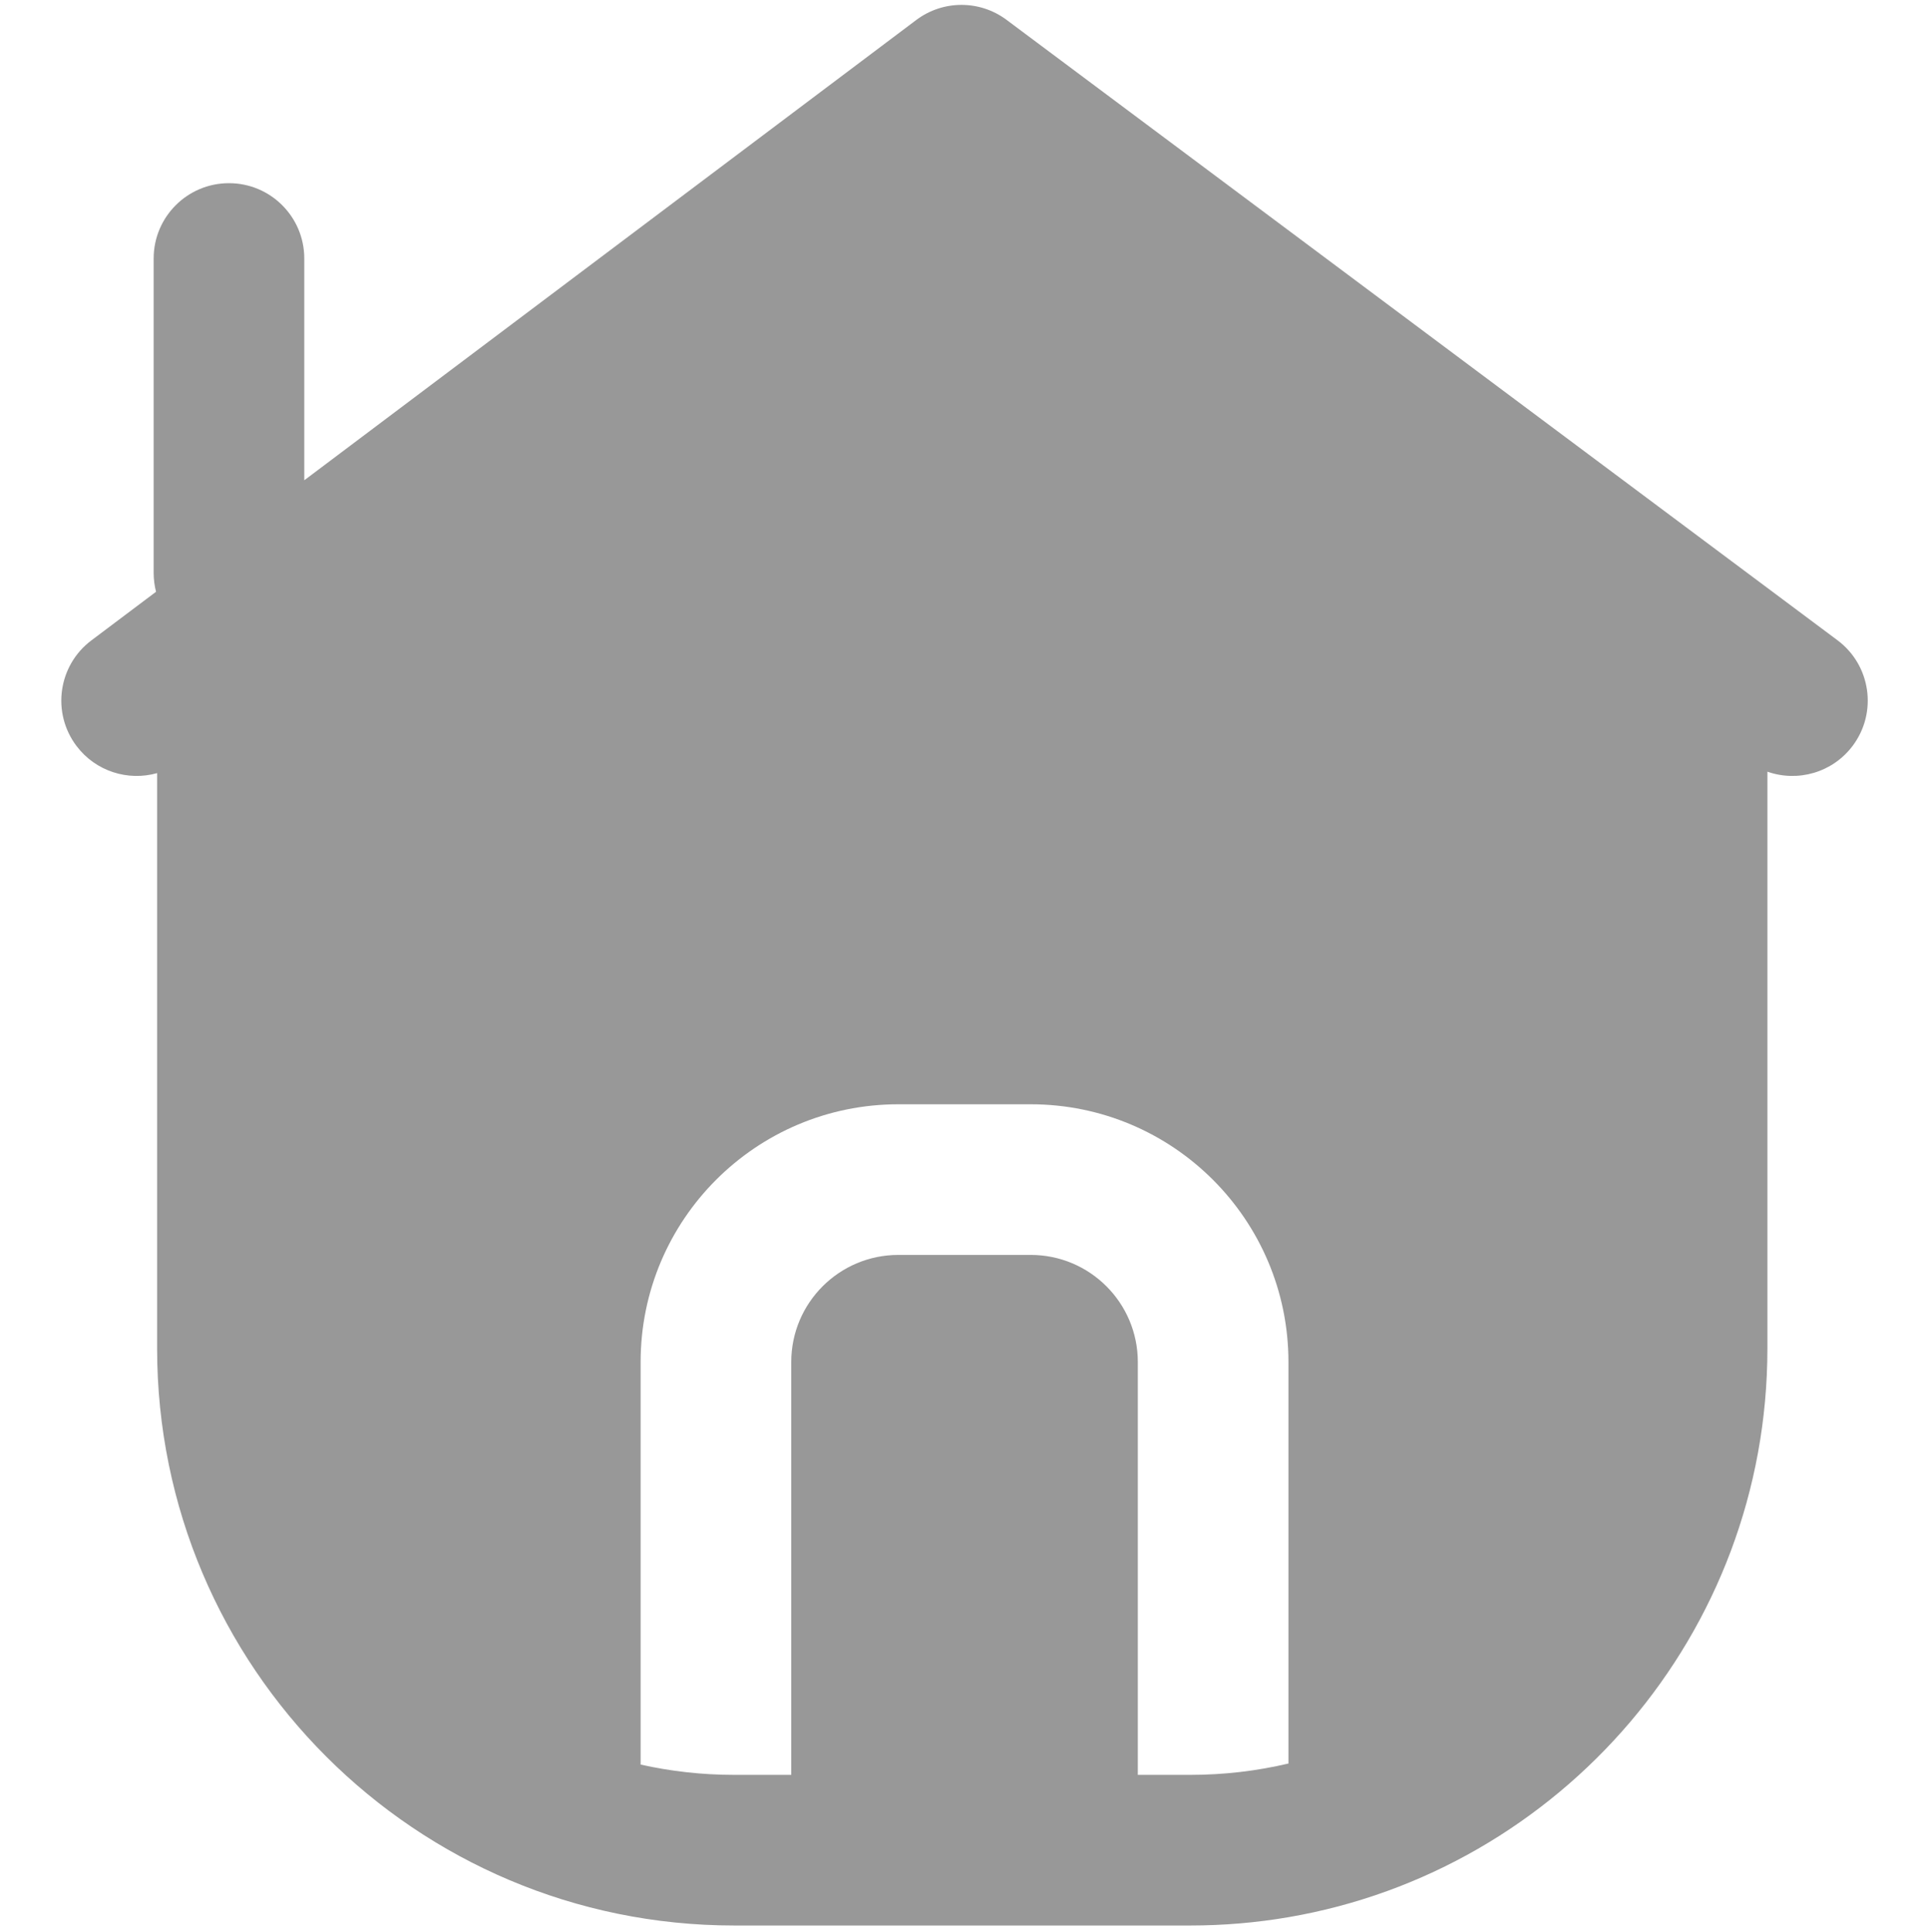 <svg width="512" height="513" viewBox="0 0 512 513" fill="none" xmlns="http://www.w3.org/2000/svg">
<path fill-rule="evenodd" clip-rule="evenodd" d="M487.964 170.016C496.815 176.624 498.633 189.156 492.025 198.007C486.659 205.194 477.387 207.744 469.352 204.911L469.352 358.052C469.352 433.806 414.385 496.722 342.16 509.093V509.092C333.691 510.543 324.985 511.299 316.102 511.299H302.16V511.299L210.124 511.299V511.299H194.968C110.332 511.299 41.721 442.688 41.721 358.051L41.721 205.294C34.005 207.472 25.406 204.855 20.298 198.063C13.659 189.235 15.434 176.697 24.261 170.058L41.439 157.139C41.025 155.537 40.805 153.856 40.805 152.125L40.805 68.641C40.805 57.595 49.76 48.641 60.805 48.641C71.851 48.641 80.805 57.595 80.805 68.641V127.533L243.314 5.316C250.413 -0.023 260.183 -0.04 267.3 5.274L487.964 170.016ZM170.124 468.565C178.119 470.355 186.433 471.299 194.968 471.299H210.124L210.124 361.685C210.124 345.97 222.863 333.231 238.578 333.231L273.706 333.231C289.421 333.231 302.16 345.97 302.16 361.685L302.16 471.299H316.102C325.07 471.299 333.794 470.257 342.16 468.287V361.685C342.16 323.879 311.512 293.231 273.706 293.231L238.578 293.231C200.772 293.231 170.124 323.879 170.124 361.685L170.124 468.565Z" fill="#989898"/>
</svg>
